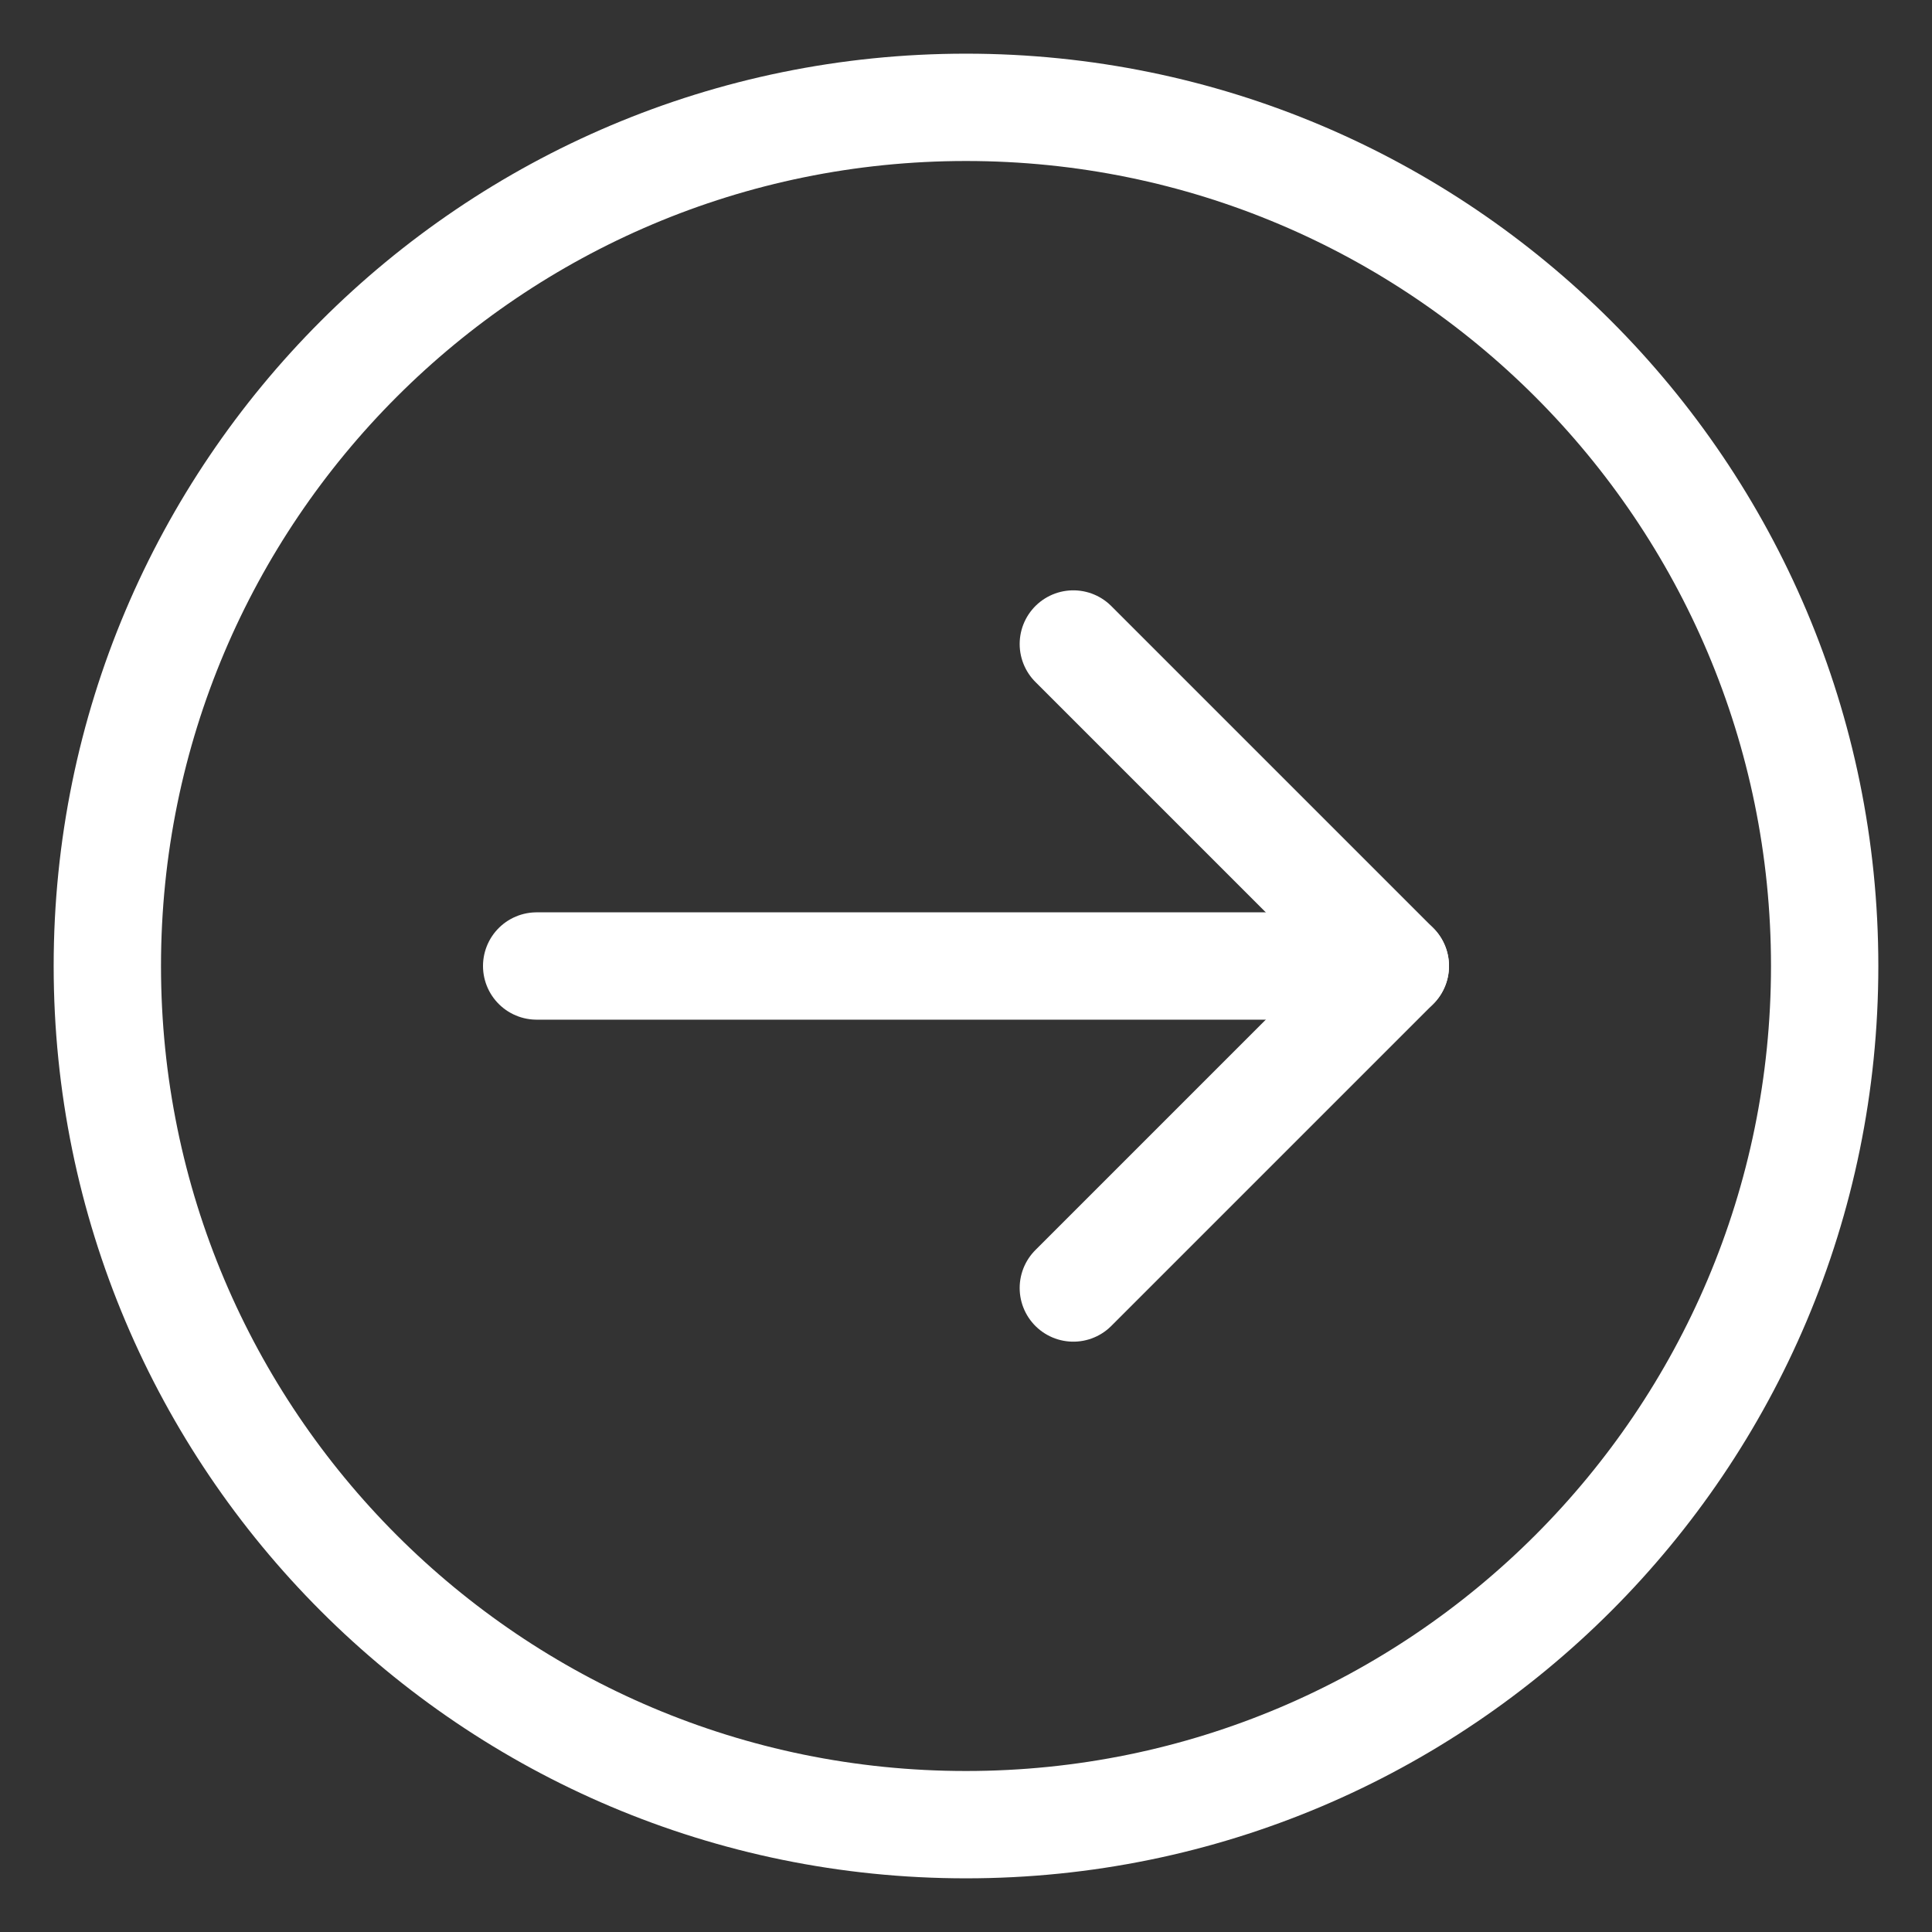 <svg width="18" height="18" viewBox="0 0 18 18" fill="none" xmlns="http://www.w3.org/2000/svg">
<rect x="0" y="0" width="18" height="18" fill="#333333" stroke="none"/>
<path d="M9 1C4.582 1 1 4.582 1 9C1 13.418 4.582 17 9 17C13.418 17 17 13.418 17 9C17 4.582 13.418 1 9 1Z" stroke="white" stroke-linecap="round" stroke-linejoin="round"/>
<path d="M10 6L13 9L10 12" stroke="white" stroke-linecap="round" stroke-linejoin="round"/>
<path d="M5 9L13 9" stroke="white" stroke-linecap="round" stroke-linejoin="round"/>
</svg>
